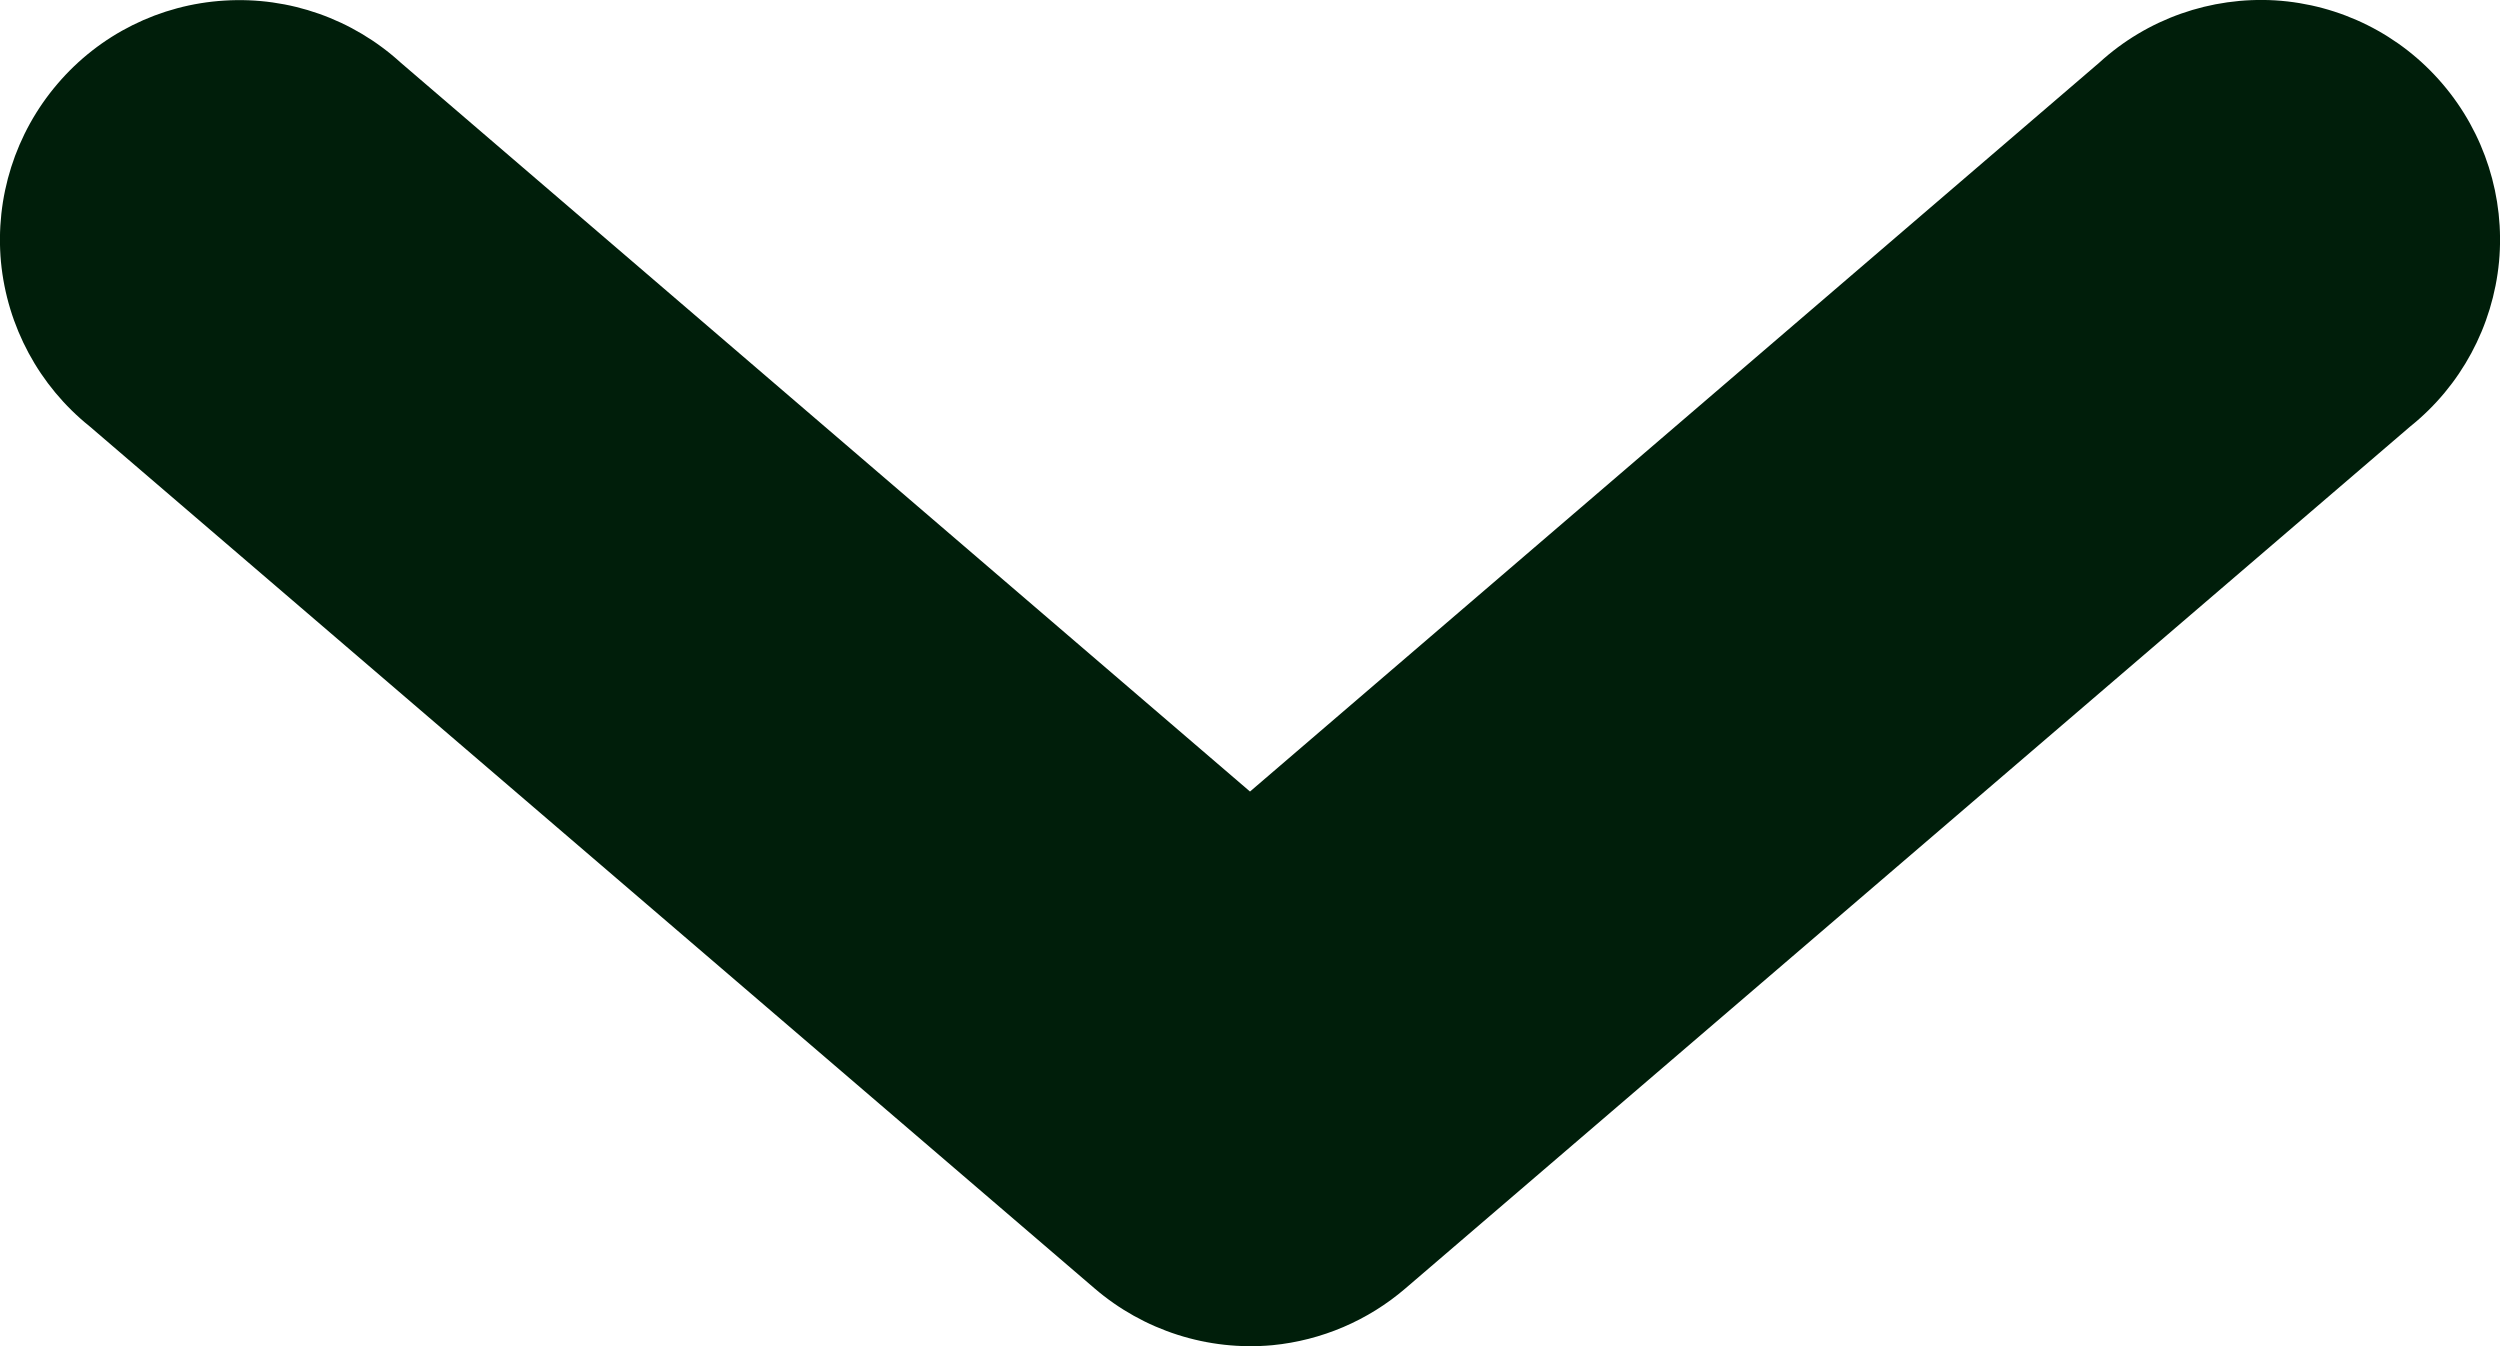 
<svg width="13" height="7" viewBox="0 0 13 7" fill="none" xmlns="http://www.w3.org/2000/svg">
<path d="M6.617 6.995C6.872 6.97 7.114 6.867 7.309 6.699L12.534 2.217C12.797 2.006 12.963 1.697 12.995 1.361C13.026 1.026 12.92 0.692 12.701 0.436C12.482 0.179 12.168 0.023 11.832 0.002C11.496 -0.018 11.165 0.098 10.916 0.326L6.5 4.116L2.084 0.326C1.835 0.099 1.504 -0.018 1.168 0.003C0.832 0.023 0.518 0.179 0.299 0.436C0.08 0.692 -0.026 1.026 0.005 1.362C0.037 1.697 0.203 2.006 0.466 2.217L5.691 6.699C5.947 6.919 6.281 7.026 6.617 6.995L6.617 6.995Z" fill="#001E0A"/>
</svg>
